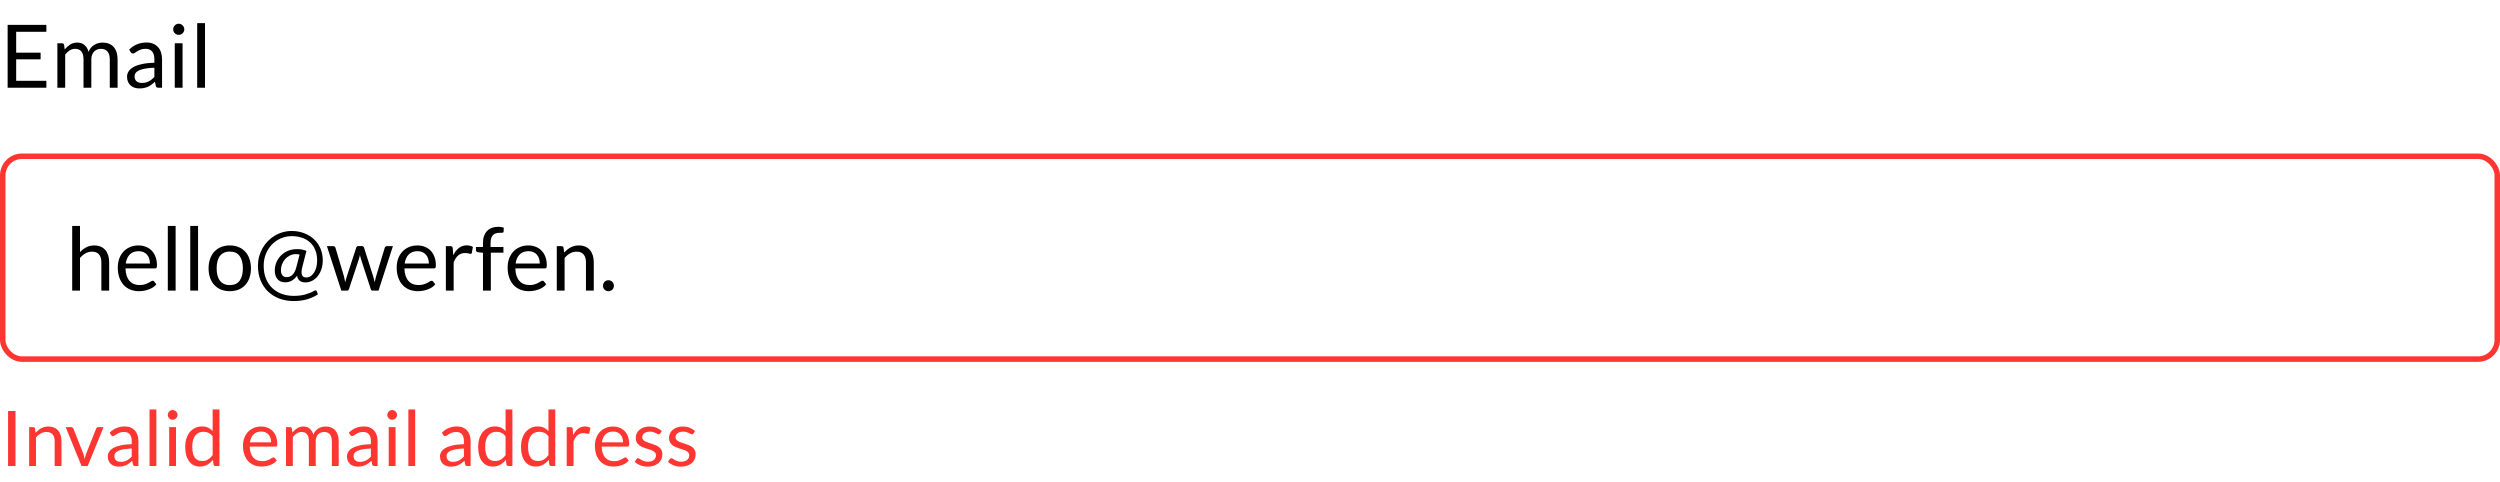 <svg width="456" height="88" viewBox="0 0 456 88" fill="none" xmlns="http://www.w3.org/2000/svg">
<path d="M8.456 4.536V5.8H2.952V9.608H7.408V10.824H2.952V14.736H8.456V16H1.392V4.536H8.456ZM10.465 16V7.896H11.313C11.515 7.896 11.643 7.995 11.697 8.192L11.801 9.024C12.1 8.656 12.433 8.355 12.801 8.12C13.174 7.885 13.606 7.768 14.097 7.768C14.646 7.768 15.089 7.92 15.425 8.224C15.766 8.528 16.012 8.939 16.161 9.456C16.273 9.163 16.419 8.909 16.601 8.696C16.788 8.483 16.995 8.307 17.225 8.168C17.454 8.029 17.697 7.928 17.953 7.864C18.214 7.8 18.478 7.768 18.745 7.768C19.172 7.768 19.55 7.837 19.881 7.976C20.217 8.109 20.5 8.307 20.729 8.568C20.963 8.829 21.142 9.152 21.265 9.536C21.387 9.915 21.449 10.349 21.449 10.84V16H20.025V10.84C20.025 10.205 19.886 9.725 19.609 9.4C19.331 9.069 18.929 8.904 18.401 8.904C18.166 8.904 17.942 8.947 17.729 9.032C17.521 9.112 17.337 9.232 17.177 9.392C17.017 9.552 16.889 9.755 16.793 10C16.702 10.24 16.657 10.52 16.657 10.84V16H15.233V10.84C15.233 10.189 15.102 9.704 14.841 9.384C14.579 9.064 14.198 8.904 13.697 8.904C13.345 8.904 13.017 9 12.713 9.192C12.414 9.379 12.139 9.635 11.889 9.96V16H10.465ZM29.558 16H28.925C28.787 16 28.675 15.979 28.59 15.936C28.504 15.893 28.448 15.803 28.422 15.664L28.262 14.912C28.048 15.104 27.84 15.277 27.637 15.432C27.435 15.581 27.221 15.709 26.997 15.816C26.773 15.917 26.534 15.995 26.277 16.048C26.027 16.101 25.747 16.128 25.438 16.128C25.123 16.128 24.827 16.085 24.549 16C24.277 15.909 24.04 15.776 23.837 15.6C23.635 15.424 23.472 15.203 23.349 14.936C23.232 14.664 23.174 14.344 23.174 13.976C23.174 13.656 23.262 13.349 23.438 13.056C23.613 12.757 23.896 12.493 24.285 12.264C24.68 12.035 25.195 11.848 25.829 11.704C26.464 11.555 27.24 11.469 28.157 11.448V10.816C28.157 10.187 28.021 9.712 27.75 9.392C27.483 9.067 27.085 8.904 26.558 8.904C26.211 8.904 25.918 8.949 25.677 9.04C25.443 9.125 25.238 9.224 25.061 9.336C24.891 9.443 24.741 9.541 24.613 9.632C24.491 9.717 24.368 9.76 24.245 9.76C24.149 9.76 24.064 9.736 23.989 9.688C23.92 9.635 23.864 9.571 23.822 9.496L23.566 9.04C24.014 8.608 24.496 8.285 25.014 8.072C25.531 7.859 26.104 7.752 26.733 7.752C27.187 7.752 27.59 7.827 27.942 7.976C28.294 8.125 28.59 8.333 28.829 8.6C29.07 8.867 29.251 9.189 29.373 9.568C29.496 9.947 29.558 10.363 29.558 10.816V16ZM25.861 15.128C26.112 15.128 26.341 15.104 26.549 15.056C26.758 15.003 26.952 14.931 27.134 14.84C27.32 14.744 27.496 14.629 27.662 14.496C27.832 14.363 27.997 14.211 28.157 14.04V12.352C27.502 12.373 26.944 12.427 26.485 12.512C26.027 12.592 25.654 12.699 25.366 12.832C25.078 12.965 24.867 13.123 24.733 13.304C24.605 13.485 24.541 13.688 24.541 13.912C24.541 14.125 24.576 14.309 24.645 14.464C24.715 14.619 24.808 14.747 24.925 14.848C25.043 14.944 25.181 15.016 25.341 15.064C25.502 15.107 25.675 15.128 25.861 15.128ZM33.299 7.896V16H31.875V7.896H33.299ZM33.619 5.352C33.619 5.491 33.59 5.621 33.531 5.744C33.477 5.861 33.403 5.968 33.307 6.064C33.216 6.155 33.109 6.227 32.987 6.28C32.864 6.333 32.733 6.36 32.595 6.36C32.456 6.36 32.325 6.333 32.203 6.28C32.086 6.227 31.979 6.155 31.883 6.064C31.792 5.968 31.72 5.861 31.667 5.744C31.613 5.621 31.587 5.491 31.587 5.352C31.587 5.213 31.613 5.083 31.667 4.96C31.72 4.832 31.792 4.723 31.883 4.632C31.979 4.536 32.086 4.461 32.203 4.408C32.325 4.355 32.456 4.328 32.595 4.328C32.733 4.328 32.864 4.355 32.987 4.408C33.109 4.461 33.216 4.536 33.307 4.632C33.403 4.723 33.477 4.832 33.531 4.96C33.59 5.083 33.619 5.213 33.619 5.352ZM37.393 4.216V16H35.969V4.216H37.393Z" fill="black"/>
<path d="M2.828 85H1.47V74.969H2.828V85ZM5.315 85V77.909H6.057C6.234 77.909 6.346 77.995 6.393 78.168L6.491 78.938C6.799 78.597 7.142 78.322 7.52 78.112C7.903 77.902 8.344 77.797 8.843 77.797C9.23 77.797 9.571 77.862 9.865 77.993C10.164 78.119 10.411 78.301 10.607 78.539C10.808 78.772 10.959 79.055 11.062 79.386C11.165 79.717 11.216 80.084 11.216 80.485V85H9.97V80.485C9.97 79.948 9.846 79.533 9.599 79.239C9.356 78.94 8.983 78.791 8.479 78.791C8.11 78.791 7.765 78.88 7.443 79.057C7.126 79.234 6.832 79.475 6.561 79.778V85H5.315ZM11.979 77.909H13.002C13.1 77.909 13.181 77.935 13.246 77.986C13.312 78.037 13.358 78.098 13.386 78.168L15.185 82.732C15.251 82.9 15.302 83.068 15.339 83.236C15.377 83.404 15.412 83.57 15.444 83.733C15.482 83.57 15.521 83.404 15.563 83.236C15.605 83.068 15.659 82.9 15.725 82.732L17.544 78.168C17.573 78.093 17.617 78.033 17.677 77.986C17.743 77.935 17.822 77.909 17.916 77.909H18.889L15.998 85H14.87L11.979 77.909ZM25.248 85H24.695C24.573 85 24.475 84.981 24.401 84.944C24.326 84.907 24.277 84.827 24.254 84.706L24.114 84.048C23.927 84.216 23.745 84.368 23.568 84.503C23.39 84.634 23.204 84.746 23.008 84.839C22.812 84.928 22.602 84.995 22.378 85.042C22.158 85.089 21.913 85.112 21.643 85.112C21.367 85.112 21.108 85.075 20.866 85C20.628 84.921 20.42 84.804 20.243 84.65C20.065 84.496 19.923 84.302 19.816 84.069C19.713 83.831 19.662 83.551 19.662 83.229C19.662 82.949 19.739 82.681 19.893 82.424C20.047 82.163 20.294 81.932 20.635 81.731C20.98 81.53 21.43 81.367 21.986 81.241C22.541 81.11 23.22 81.036 24.023 81.017V80.464C24.023 79.913 23.904 79.498 23.666 79.218C23.432 78.933 23.085 78.791 22.623 78.791C22.319 78.791 22.063 78.831 21.853 78.91C21.647 78.985 21.468 79.071 21.314 79.169C21.164 79.262 21.034 79.349 20.922 79.428C20.814 79.503 20.707 79.54 20.6 79.54C20.516 79.54 20.441 79.519 20.376 79.477C20.315 79.43 20.266 79.374 20.229 79.309L20.005 78.91C20.397 78.532 20.819 78.25 21.272 78.063C21.724 77.876 22.226 77.783 22.777 77.783C23.173 77.783 23.526 77.848 23.834 77.979C24.142 78.11 24.401 78.292 24.611 78.525C24.821 78.758 24.979 79.041 25.087 79.372C25.194 79.703 25.248 80.067 25.248 80.464V85ZM22.014 84.237C22.233 84.237 22.434 84.216 22.616 84.174C22.798 84.127 22.968 84.064 23.127 83.985C23.29 83.901 23.444 83.801 23.589 83.684C23.738 83.567 23.883 83.434 24.023 83.285V81.808C23.449 81.827 22.961 81.873 22.56 81.948C22.158 82.018 21.832 82.111 21.58 82.228C21.328 82.345 21.143 82.482 21.027 82.641C20.915 82.8 20.859 82.977 20.859 83.173C20.859 83.36 20.889 83.521 20.95 83.656C21.01 83.791 21.092 83.903 21.195 83.992C21.297 84.076 21.419 84.139 21.559 84.181C21.699 84.218 21.85 84.237 22.014 84.237ZM28.521 74.689V85H27.275V74.689H28.521ZM32.103 77.909V85H30.857V77.909H32.103ZM32.383 75.683C32.383 75.804 32.358 75.919 32.306 76.026C32.26 76.129 32.194 76.222 32.11 76.306C32.031 76.385 31.938 76.448 31.83 76.495C31.723 76.542 31.609 76.565 31.487 76.565C31.366 76.565 31.252 76.542 31.144 76.495C31.042 76.448 30.948 76.385 30.864 76.306C30.785 76.222 30.722 76.129 30.675 76.026C30.629 75.919 30.605 75.804 30.605 75.683C30.605 75.562 30.629 75.447 30.675 75.34C30.722 75.228 30.785 75.132 30.864 75.053C30.948 74.969 31.042 74.904 31.144 74.857C31.252 74.81 31.366 74.787 31.487 74.787C31.609 74.787 31.723 74.81 31.83 74.857C31.938 74.904 32.031 74.969 32.11 75.053C32.194 75.132 32.26 75.228 32.306 75.34C32.358 75.447 32.383 75.562 32.383 75.683ZM39.29 85C39.113 85 39.001 84.914 38.954 84.741L38.842 83.88C38.539 84.249 38.191 84.545 37.799 84.769C37.412 84.988 36.966 85.098 36.462 85.098C36.056 85.098 35.688 85.021 35.356 84.867C35.025 84.708 34.743 84.477 34.509 84.174C34.276 83.871 34.096 83.493 33.97 83.04C33.844 82.587 33.781 82.067 33.781 81.479C33.781 80.956 33.851 80.471 33.991 80.023C34.131 79.57 34.332 79.178 34.593 78.847C34.859 78.516 35.181 78.257 35.559 78.07C35.937 77.879 36.367 77.783 36.847 77.783C37.281 77.783 37.652 77.858 37.96 78.007C38.268 78.152 38.544 78.357 38.786 78.623V74.689H40.032V85H39.29ZM36.875 84.09C37.281 84.09 37.636 83.997 37.939 83.81C38.247 83.623 38.53 83.36 38.786 83.019V79.589C38.558 79.281 38.306 79.066 38.03 78.945C37.76 78.819 37.459 78.756 37.127 78.756C36.465 78.756 35.956 78.992 35.601 79.463C35.247 79.934 35.069 80.606 35.069 81.479C35.069 81.941 35.109 82.338 35.188 82.669C35.268 82.996 35.384 83.266 35.538 83.481C35.692 83.691 35.881 83.845 36.105 83.943C36.329 84.041 36.586 84.09 36.875 84.09ZM47.634 77.797C48.058 77.797 48.45 77.869 48.81 78.014C49.169 78.154 49.479 78.359 49.741 78.63C50.002 78.896 50.205 79.227 50.35 79.624C50.499 80.016 50.574 80.464 50.574 80.968C50.574 81.164 50.553 81.295 50.511 81.36C50.469 81.425 50.389 81.458 50.273 81.458H45.555C45.564 81.906 45.625 82.296 45.737 82.627C45.849 82.958 46.003 83.236 46.199 83.46C46.395 83.679 46.628 83.845 46.899 83.957C47.169 84.064 47.473 84.118 47.809 84.118C48.121 84.118 48.39 84.083 48.614 84.013C48.842 83.938 49.038 83.859 49.202 83.775C49.365 83.691 49.5 83.614 49.608 83.544C49.72 83.469 49.815 83.432 49.895 83.432C49.997 83.432 50.077 83.472 50.133 83.551L50.483 84.006C50.329 84.193 50.144 84.356 49.93 84.496C49.715 84.631 49.484 84.743 49.237 84.832C48.994 84.921 48.742 84.986 48.481 85.028C48.219 85.075 47.96 85.098 47.704 85.098C47.214 85.098 46.761 85.016 46.346 84.853C45.935 84.685 45.578 84.442 45.275 84.125C44.976 83.803 44.743 83.406 44.575 82.935C44.407 82.464 44.323 81.922 44.323 81.311C44.323 80.816 44.397 80.354 44.547 79.925C44.701 79.496 44.92 79.125 45.205 78.812C45.489 78.495 45.837 78.247 46.248 78.07C46.658 77.888 47.12 77.797 47.634 77.797ZM47.662 78.714C47.06 78.714 46.586 78.889 46.241 79.239C45.895 79.584 45.681 80.065 45.597 80.681H49.454C49.454 80.392 49.414 80.128 49.335 79.89C49.255 79.647 49.139 79.44 48.985 79.267C48.831 79.09 48.642 78.954 48.418 78.861C48.198 78.763 47.946 78.714 47.662 78.714ZM52.169 85V77.909H52.91C53.088 77.909 53.2 77.995 53.246 78.168L53.337 78.896C53.599 78.574 53.891 78.31 54.212 78.105C54.539 77.9 54.917 77.797 55.346 77.797C55.827 77.797 56.215 77.93 56.508 78.196C56.807 78.462 57.022 78.821 57.153 79.274C57.251 79.017 57.379 78.796 57.538 78.609C57.701 78.422 57.883 78.268 58.084 78.147C58.284 78.026 58.496 77.937 58.721 77.881C58.949 77.825 59.18 77.797 59.413 77.797C59.787 77.797 60.118 77.858 60.407 77.979C60.702 78.096 60.949 78.268 61.15 78.497C61.355 78.726 61.511 79.008 61.618 79.344C61.726 79.675 61.779 80.056 61.779 80.485V85H60.533V80.485C60.533 79.93 60.412 79.51 60.169 79.225C59.927 78.936 59.575 78.791 59.112 78.791C58.907 78.791 58.711 78.828 58.525 78.903C58.343 78.973 58.181 79.078 58.041 79.218C57.901 79.358 57.789 79.535 57.706 79.75C57.626 79.96 57.587 80.205 57.587 80.485V85H56.34V80.485C56.34 79.916 56.226 79.491 55.998 79.211C55.769 78.931 55.435 78.791 54.996 78.791C54.688 78.791 54.401 78.875 54.136 79.043C53.874 79.206 53.634 79.43 53.414 79.715V85H52.169ZM68.874 85H68.322C68.2 85 68.102 84.981 68.028 84.944C67.953 84.907 67.904 84.827 67.88 84.706L67.74 84.048C67.554 84.216 67.372 84.368 67.195 84.503C67.017 84.634 66.831 84.746 66.635 84.839C66.439 84.928 66.228 84.995 66.004 85.042C65.785 85.089 65.54 85.112 65.269 85.112C64.994 85.112 64.735 85.075 64.493 85C64.254 84.921 64.047 84.804 63.87 84.65C63.692 84.496 63.55 84.302 63.443 84.069C63.34 83.831 63.288 83.551 63.288 83.229C63.288 82.949 63.365 82.681 63.52 82.424C63.673 82.163 63.921 81.932 64.261 81.731C64.607 81.53 65.057 81.367 65.612 81.241C66.168 81.11 66.847 81.036 67.65 81.017V80.464C67.65 79.913 67.531 79.498 67.293 79.218C67.059 78.933 66.712 78.791 66.249 78.791C65.946 78.791 65.689 78.831 65.48 78.91C65.274 78.985 65.094 79.071 64.941 79.169C64.791 79.262 64.66 79.349 64.549 79.428C64.441 79.503 64.334 79.54 64.227 79.54C64.142 79.54 64.068 79.519 64.002 79.477C63.942 79.43 63.893 79.374 63.855 79.309L63.632 78.91C64.023 78.532 64.446 78.25 64.898 78.063C65.351 77.876 65.853 77.783 66.403 77.783C66.8 77.783 67.153 77.848 67.46 77.979C67.769 78.11 68.028 78.292 68.237 78.525C68.448 78.758 68.606 79.041 68.713 79.372C68.821 79.703 68.874 80.067 68.874 80.464V85ZM65.641 84.237C65.86 84.237 66.061 84.216 66.243 84.174C66.424 84.127 66.595 84.064 66.754 83.985C66.917 83.901 67.071 83.801 67.216 83.684C67.365 83.567 67.51 83.434 67.65 83.285V81.808C67.076 81.827 66.588 81.873 66.186 81.948C65.785 82.018 65.459 82.111 65.207 82.228C64.954 82.345 64.77 82.482 64.653 82.641C64.541 82.8 64.486 82.977 64.486 83.173C64.486 83.36 64.516 83.521 64.576 83.656C64.637 83.791 64.719 83.903 64.822 83.992C64.924 84.076 65.046 84.139 65.186 84.181C65.326 84.218 65.477 84.237 65.641 84.237ZM72.148 77.909V85H70.902V77.909H72.148ZM72.428 75.683C72.428 75.804 72.403 75.919 72.351 76.026C72.305 76.129 72.239 76.222 72.155 76.306C72.076 76.385 71.983 76.448 71.875 76.495C71.768 76.542 71.654 76.565 71.532 76.565C71.411 76.565 71.297 76.542 71.189 76.495C71.087 76.448 70.993 76.385 70.909 76.306C70.83 76.222 70.767 76.129 70.72 76.026C70.674 75.919 70.65 75.804 70.65 75.683C70.65 75.562 70.674 75.447 70.72 75.34C70.767 75.228 70.83 75.132 70.909 75.053C70.993 74.969 71.087 74.904 71.189 74.857C71.297 74.81 71.411 74.787 71.532 74.787C71.654 74.787 71.768 74.81 71.875 74.857C71.983 74.904 72.076 74.969 72.155 75.053C72.239 75.132 72.305 75.228 72.351 75.34C72.403 75.447 72.428 75.562 72.428 75.683ZM75.73 74.689V85H74.484V74.689H75.73ZM85.841 85H85.288C85.167 85 85.069 84.981 84.994 84.944C84.92 84.907 84.871 84.827 84.847 84.706L84.707 84.048C84.521 84.216 84.339 84.368 84.161 84.503C83.984 84.634 83.797 84.746 83.601 84.839C83.405 84.928 83.195 84.995 82.971 85.042C82.752 85.089 82.507 85.112 82.236 85.112C81.961 85.112 81.702 85.075 81.459 85C81.221 84.921 81.014 84.804 80.836 84.65C80.659 84.496 80.517 84.302 80.409 84.069C80.307 83.831 80.255 83.551 80.255 83.229C80.255 82.949 80.332 82.681 80.486 82.424C80.64 82.163 80.888 81.932 81.228 81.731C81.574 81.53 82.024 81.367 82.579 81.241C83.135 81.11 83.814 81.036 84.616 81.017V80.464C84.616 79.913 84.497 79.498 84.259 79.218C84.026 78.933 83.678 78.791 83.216 78.791C82.913 78.791 82.656 78.831 82.446 78.91C82.241 78.985 82.061 79.071 81.907 79.169C81.758 79.262 81.627 79.349 81.515 79.428C81.408 79.503 81.301 79.54 81.193 79.54C81.109 79.54 81.035 79.519 80.969 79.477C80.909 79.43 80.86 79.374 80.822 79.309L80.598 78.91C80.99 78.532 81.413 78.25 81.865 78.063C82.318 77.876 82.82 77.783 83.37 77.783C83.767 77.783 84.119 77.848 84.427 77.979C84.735 78.11 84.994 78.292 85.204 78.525C85.414 78.758 85.573 79.041 85.68 79.372C85.788 79.703 85.841 80.067 85.841 80.464V85ZM82.607 84.237C82.827 84.237 83.027 84.216 83.209 84.174C83.391 84.127 83.562 84.064 83.72 83.985C83.884 83.901 84.038 83.801 84.182 83.684C84.332 83.567 84.476 83.434 84.616 83.285V81.808C84.042 81.827 83.555 81.873 83.153 81.948C82.752 82.018 82.425 82.111 82.173 82.228C81.921 82.345 81.737 82.482 81.62 82.641C81.508 82.8 81.452 82.977 81.452 83.173C81.452 83.36 81.483 83.521 81.543 83.656C81.604 83.791 81.686 83.903 81.788 83.992C81.891 84.076 82.012 84.139 82.152 84.181C82.292 84.218 82.444 84.237 82.607 84.237ZM92.72 85C92.543 85 92.431 84.914 92.384 84.741L92.272 83.88C91.969 84.249 91.621 84.545 91.229 84.769C90.842 84.988 90.396 85.098 89.892 85.098C89.486 85.098 89.117 85.021 88.786 84.867C88.455 84.708 88.172 84.477 87.939 84.174C87.706 83.871 87.526 83.493 87.4 83.04C87.274 82.587 87.211 82.067 87.211 81.479C87.211 80.956 87.281 80.471 87.421 80.023C87.561 79.57 87.762 79.178 88.023 78.847C88.289 78.516 88.611 78.257 88.989 78.07C89.367 77.879 89.796 77.783 90.277 77.783C90.711 77.783 91.082 77.858 91.39 78.007C91.698 78.152 91.973 78.357 92.216 78.623V74.689H93.462V85H92.72ZM90.305 84.09C90.711 84.09 91.066 83.997 91.369 83.81C91.677 83.623 91.959 83.36 92.216 83.019V79.589C91.987 79.281 91.735 79.066 91.46 78.945C91.189 78.819 90.888 78.756 90.557 78.756C89.894 78.756 89.386 78.992 89.031 79.463C88.676 79.934 88.499 80.606 88.499 81.479C88.499 81.941 88.539 82.338 88.618 82.669C88.697 82.996 88.814 83.266 88.968 83.481C89.122 83.691 89.311 83.845 89.535 83.943C89.759 84.041 90.016 84.09 90.305 84.09ZM100.54 85C100.363 85 100.251 84.914 100.204 84.741L100.092 83.88C99.789 84.249 99.441 84.545 99.049 84.769C98.662 84.988 98.216 85.098 97.712 85.098C97.306 85.098 96.938 85.021 96.606 84.867C96.275 84.708 95.993 84.477 95.759 84.174C95.526 83.871 95.346 83.493 95.22 83.04C95.094 82.587 95.031 82.067 95.031 81.479C95.031 80.956 95.101 80.471 95.241 80.023C95.381 79.57 95.582 79.178 95.843 78.847C96.109 78.516 96.431 78.257 96.809 78.07C97.187 77.879 97.617 77.783 98.097 77.783C98.531 77.783 98.902 77.858 99.21 78.007C99.518 78.152 99.794 78.357 100.036 78.623V74.689H101.282V85H100.54ZM98.125 84.09C98.531 84.09 98.886 83.997 99.189 83.81C99.497 83.623 99.78 83.36 100.036 83.019V79.589C99.808 79.281 99.556 79.066 99.28 78.945C99.01 78.819 98.709 78.756 98.377 78.756C97.715 78.756 97.206 78.992 96.851 79.463C96.497 79.934 96.319 80.606 96.319 81.479C96.319 81.941 96.359 82.338 96.438 82.669C96.518 82.996 96.634 83.266 96.788 83.481C96.942 83.691 97.131 83.845 97.355 83.943C97.579 84.041 97.836 84.09 98.125 84.09ZM103.37 85V77.909H104.084C104.219 77.909 104.312 77.935 104.364 77.986C104.415 78.037 104.45 78.126 104.469 78.252L104.553 79.358C104.795 78.863 105.094 78.478 105.449 78.203C105.808 77.923 106.228 77.783 106.709 77.783C106.905 77.783 107.082 77.806 107.241 77.853C107.399 77.895 107.546 77.956 107.682 78.035L107.521 78.966C107.488 79.083 107.416 79.141 107.304 79.141C107.238 79.141 107.138 79.12 107.003 79.078C106.867 79.031 106.678 79.008 106.436 79.008C106.002 79.008 105.638 79.134 105.344 79.386C105.054 79.638 104.812 80.004 104.616 80.485V85H103.37ZM111.823 77.797C112.248 77.797 112.64 77.869 112.999 78.014C113.358 78.154 113.669 78.359 113.93 78.63C114.191 78.896 114.394 79.227 114.539 79.624C114.688 80.016 114.763 80.464 114.763 80.968C114.763 81.164 114.742 81.295 114.7 81.36C114.658 81.425 114.579 81.458 114.462 81.458H109.744C109.753 81.906 109.814 82.296 109.926 82.627C110.038 82.958 110.192 83.236 110.388 83.46C110.584 83.679 110.817 83.845 111.088 83.957C111.359 84.064 111.662 84.118 111.998 84.118C112.311 84.118 112.579 84.083 112.803 84.013C113.032 83.938 113.228 83.859 113.391 83.775C113.554 83.691 113.69 83.614 113.797 83.544C113.909 83.469 114.005 83.432 114.084 83.432C114.187 83.432 114.266 83.472 114.322 83.551L114.672 84.006C114.518 84.193 114.334 84.356 114.119 84.496C113.904 84.631 113.673 84.743 113.426 84.832C113.183 84.921 112.931 84.986 112.67 85.028C112.409 85.075 112.15 85.098 111.893 85.098C111.403 85.098 110.95 85.016 110.535 84.853C110.124 84.685 109.767 84.442 109.464 84.125C109.165 83.803 108.932 83.406 108.764 82.935C108.596 82.464 108.512 81.922 108.512 81.311C108.512 80.816 108.587 80.354 108.736 79.925C108.89 79.496 109.109 79.125 109.394 78.812C109.679 78.495 110.026 78.247 110.437 78.07C110.848 77.888 111.31 77.797 111.823 77.797ZM111.851 78.714C111.249 78.714 110.775 78.889 110.43 79.239C110.085 79.584 109.87 80.065 109.786 80.681H113.643C113.643 80.392 113.603 80.128 113.524 79.89C113.445 79.647 113.328 79.44 113.174 79.267C113.02 79.09 112.831 78.954 112.607 78.861C112.388 78.763 112.136 78.714 111.851 78.714ZM120.418 79.078C120.362 79.181 120.276 79.232 120.159 79.232C120.089 79.232 120.01 79.206 119.921 79.155C119.832 79.104 119.723 79.048 119.592 78.987C119.466 78.922 119.314 78.863 119.137 78.812C118.96 78.756 118.75 78.728 118.507 78.728C118.297 78.728 118.108 78.756 117.94 78.812C117.772 78.863 117.627 78.936 117.506 79.029C117.389 79.122 117.298 79.232 117.233 79.358C117.172 79.479 117.142 79.612 117.142 79.757C117.142 79.939 117.193 80.091 117.296 80.212C117.403 80.333 117.543 80.438 117.716 80.527C117.889 80.616 118.085 80.695 118.304 80.765C118.523 80.83 118.747 80.903 118.976 80.982C119.209 81.057 119.436 81.141 119.655 81.234C119.874 81.327 120.07 81.444 120.243 81.584C120.416 81.724 120.553 81.897 120.656 82.102C120.763 82.303 120.817 82.545 120.817 82.83C120.817 83.157 120.759 83.46 120.642 83.74C120.525 84.015 120.353 84.256 120.124 84.461C119.895 84.662 119.615 84.82 119.284 84.937C118.953 85.054 118.57 85.112 118.136 85.112C117.641 85.112 117.193 85.033 116.792 84.874C116.391 84.711 116.05 84.503 115.77 84.251L116.064 83.775C116.101 83.714 116.146 83.668 116.197 83.635C116.248 83.602 116.316 83.586 116.4 83.586C116.484 83.586 116.573 83.619 116.666 83.684C116.759 83.749 116.871 83.822 117.002 83.901C117.137 83.98 117.298 84.053 117.485 84.118C117.676 84.183 117.914 84.216 118.199 84.216C118.442 84.216 118.654 84.186 118.836 84.125C119.018 84.06 119.17 83.973 119.291 83.866C119.412 83.759 119.501 83.635 119.557 83.495C119.618 83.355 119.648 83.206 119.648 83.047C119.648 82.851 119.594 82.69 119.487 82.564C119.384 82.433 119.247 82.324 119.074 82.235C118.901 82.142 118.703 82.062 118.479 81.997C118.26 81.927 118.033 81.855 117.8 81.78C117.571 81.705 117.345 81.621 117.121 81.528C116.902 81.43 116.706 81.309 116.533 81.164C116.36 81.019 116.22 80.842 116.113 80.632C116.01 80.417 115.959 80.158 115.959 79.855C115.959 79.584 116.015 79.325 116.127 79.078C116.239 78.826 116.402 78.607 116.617 78.42C116.832 78.229 117.095 78.077 117.408 77.965C117.721 77.853 118.078 77.797 118.479 77.797C118.946 77.797 119.363 77.872 119.732 78.021C120.105 78.166 120.427 78.366 120.698 78.623L120.418 79.078ZM126.488 79.078C126.432 79.181 126.346 79.232 126.229 79.232C126.159 79.232 126.08 79.206 125.991 79.155C125.903 79.104 125.793 79.048 125.662 78.987C125.536 78.922 125.385 78.863 125.207 78.812C125.03 78.756 124.82 78.728 124.577 78.728C124.367 78.728 124.178 78.756 124.01 78.812C123.842 78.863 123.698 78.936 123.576 79.029C123.46 79.122 123.369 79.232 123.303 79.358C123.243 79.479 123.212 79.612 123.212 79.757C123.212 79.939 123.264 80.091 123.366 80.212C123.474 80.333 123.614 80.438 123.786 80.527C123.959 80.616 124.155 80.695 124.374 80.765C124.594 80.83 124.818 80.903 125.046 80.982C125.28 81.057 125.506 81.141 125.725 81.234C125.945 81.327 126.141 81.444 126.313 81.584C126.486 81.724 126.624 81.897 126.726 82.102C126.834 82.303 126.887 82.545 126.887 82.83C126.887 83.157 126.829 83.46 126.712 83.74C126.596 84.015 126.423 84.256 126.194 84.461C125.966 84.662 125.686 84.82 125.354 84.937C125.023 85.054 124.64 85.112 124.206 85.112C123.712 85.112 123.264 85.033 122.862 84.874C122.461 84.711 122.12 84.503 121.84 84.251L122.134 83.775C122.172 83.714 122.216 83.668 122.267 83.635C122.319 83.602 122.386 83.586 122.47 83.586C122.554 83.586 122.643 83.619 122.736 83.684C122.83 83.749 122.942 83.822 123.072 83.901C123.208 83.98 123.369 84.053 123.555 84.118C123.747 84.183 123.985 84.216 124.269 84.216C124.512 84.216 124.724 84.186 124.906 84.125C125.088 84.06 125.24 83.973 125.361 83.866C125.483 83.759 125.571 83.635 125.627 83.495C125.688 83.355 125.718 83.206 125.718 83.047C125.718 82.851 125.665 82.69 125.557 82.564C125.455 82.433 125.317 82.324 125.144 82.235C124.972 82.142 124.773 82.062 124.549 81.997C124.33 81.927 124.104 81.855 123.87 81.78C123.642 81.705 123.415 81.621 123.191 81.528C122.972 81.43 122.776 81.309 122.603 81.164C122.431 81.019 122.291 80.842 122.183 80.632C122.081 80.417 122.029 80.158 122.029 79.855C122.029 79.584 122.085 79.325 122.197 79.078C122.309 78.826 122.473 78.607 122.687 78.42C122.902 78.229 123.166 78.077 123.478 77.965C123.791 77.853 124.148 77.797 124.549 77.797C125.016 77.797 125.434 77.872 125.802 78.021C126.176 78.166 126.498 78.366 126.768 78.623L126.488 79.078Z" fill="#FE3631"/>
<rect x="0.5" y="28.5" width="455" height="37" rx="3.5" stroke="#FE3631"/>
<path d="M13.168 53V41.216H14.592V45.984C14.939 45.616 15.323 45.323 15.744 45.104C16.165 44.88 16.651 44.768 17.2 44.768C17.643 44.768 18.032 44.843 18.368 44.992C18.709 45.136 18.992 45.344 19.216 45.616C19.445 45.883 19.619 46.205 19.736 46.584C19.853 46.963 19.912 47.381 19.912 47.84V53H18.488V47.84C18.488 47.227 18.347 46.752 18.064 46.416C17.787 46.075 17.36 45.904 16.784 45.904C16.363 45.904 15.968 46.005 15.6 46.208C15.237 46.411 14.901 46.685 14.592 47.032V53H13.168ZM25.267 44.768C25.752 44.768 26.2 44.851 26.611 45.016C27.021 45.176 27.376 45.411 27.675 45.72C27.973 46.024 28.205 46.403 28.371 46.856C28.541 47.304 28.627 47.816 28.627 48.392C28.627 48.616 28.603 48.765 28.555 48.84C28.507 48.915 28.416 48.952 28.283 48.952H22.891C22.901 49.464 22.971 49.909 23.099 50.288C23.227 50.667 23.403 50.984 23.627 51.24C23.851 51.491 24.117 51.68 24.427 51.808C24.736 51.931 25.083 51.992 25.467 51.992C25.824 51.992 26.131 51.952 26.387 51.872C26.648 51.787 26.872 51.696 27.059 51.6C27.245 51.504 27.4 51.416 27.523 51.336C27.651 51.251 27.76 51.208 27.851 51.208C27.968 51.208 28.059 51.253 28.123 51.344L28.523 51.864C28.347 52.077 28.136 52.264 27.891 52.424C27.645 52.579 27.381 52.707 27.099 52.808C26.821 52.909 26.533 52.984 26.235 53.032C25.936 53.085 25.64 53.112 25.347 53.112C24.787 53.112 24.269 53.019 23.795 52.832C23.325 52.64 22.917 52.363 22.571 52C22.229 51.632 21.963 51.179 21.771 50.64C21.579 50.101 21.483 49.483 21.483 48.784C21.483 48.219 21.568 47.691 21.739 47.2C21.915 46.709 22.165 46.285 22.491 45.928C22.816 45.565 23.213 45.283 23.683 45.08C24.152 44.872 24.68 44.768 25.267 44.768ZM25.299 45.816C24.611 45.816 24.069 46.016 23.675 46.416C23.28 46.811 23.035 47.36 22.939 48.064H27.347C27.347 47.733 27.301 47.432 27.211 47.16C27.12 46.883 26.987 46.645 26.811 46.448C26.635 46.245 26.419 46.091 26.163 45.984C25.912 45.872 25.624 45.816 25.299 45.816ZM32.033 41.216V53H30.609V41.216H32.033ZM36.127 41.216V53H34.703V41.216H36.127ZM41.917 44.768C42.509 44.768 43.042 44.867 43.517 45.064C43.997 45.261 44.402 45.541 44.733 45.904C45.069 46.267 45.325 46.707 45.501 47.224C45.682 47.736 45.773 48.309 45.773 48.944C45.773 49.584 45.682 50.16 45.501 50.672C45.325 51.184 45.069 51.621 44.733 51.984C44.402 52.347 43.997 52.627 43.517 52.824C43.042 53.016 42.509 53.112 41.917 53.112C41.325 53.112 40.789 53.016 40.309 52.824C39.834 52.627 39.429 52.347 39.093 51.984C38.757 51.621 38.498 51.184 38.317 50.672C38.135 50.16 38.045 49.584 38.045 48.944C38.045 48.309 38.135 47.736 38.317 47.224C38.498 46.707 38.757 46.267 39.093 45.904C39.429 45.541 39.834 45.261 40.309 45.064C40.789 44.867 41.325 44.768 41.917 44.768ZM41.917 52C42.717 52 43.314 51.733 43.709 51.2C44.103 50.661 44.301 49.912 44.301 48.952C44.301 47.987 44.103 47.235 43.709 46.696C43.314 46.157 42.717 45.888 41.917 45.888C41.511 45.888 41.159 45.957 40.861 46.096C40.562 46.235 40.311 46.435 40.109 46.696C39.911 46.957 39.762 47.28 39.661 47.664C39.565 48.043 39.517 48.472 39.517 48.952C39.517 49.432 39.565 49.861 39.661 50.24C39.762 50.619 39.911 50.939 40.109 51.2C40.311 51.456 40.562 51.653 40.861 51.792C41.159 51.931 41.511 52 41.917 52ZM55.695 51.512C55.279 51.512 54.941 51.413 54.679 51.216C54.418 51.013 54.253 50.704 54.183 50.288C53.874 50.72 53.538 51.029 53.175 51.216C52.813 51.403 52.423 51.496 52.007 51.496C51.687 51.496 51.41 51.443 51.175 51.336C50.941 51.224 50.743 51.072 50.583 50.88C50.429 50.683 50.311 50.451 50.231 50.184C50.157 49.917 50.119 49.629 50.119 49.32C50.119 48.867 50.205 48.411 50.375 47.952C50.551 47.488 50.81 47.072 51.151 46.704C51.493 46.331 51.917 46.027 52.423 45.792C52.935 45.557 53.525 45.44 54.191 45.44C54.549 45.44 54.861 45.469 55.127 45.528C55.399 45.581 55.655 45.661 55.895 45.768L55.151 48.656C55.05 49.056 54.999 49.387 54.999 49.648C54.999 49.84 55.023 50 55.071 50.128C55.119 50.251 55.183 50.349 55.263 50.424C55.349 50.493 55.445 50.541 55.551 50.568C55.663 50.595 55.781 50.608 55.903 50.608C56.165 50.608 56.413 50.533 56.647 50.384C56.882 50.235 57.087 50.024 57.263 49.752C57.445 49.48 57.586 49.155 57.687 48.776C57.794 48.392 57.847 47.968 57.847 47.504C57.847 46.768 57.727 46.123 57.487 45.568C57.253 45.013 56.927 44.552 56.511 44.184C56.101 43.811 55.613 43.533 55.047 43.352C54.487 43.165 53.882 43.072 53.231 43.072C52.517 43.072 51.847 43.208 51.223 43.48C50.599 43.752 50.055 44.128 49.591 44.608C49.127 45.088 48.762 45.656 48.495 46.312C48.229 46.968 48.095 47.683 48.095 48.456C48.095 49.363 48.237 50.16 48.519 50.848C48.807 51.531 49.197 52.104 49.687 52.568C50.183 53.032 50.762 53.381 51.423 53.616C52.09 53.851 52.805 53.968 53.567 53.968C54.378 53.968 55.093 53.88 55.711 53.704C56.335 53.528 56.874 53.304 57.327 53.032C57.407 52.984 57.479 52.96 57.543 52.96C57.655 52.96 57.738 53.024 57.791 53.152L57.991 53.68C57.421 54.064 56.77 54.365 56.039 54.584C55.314 54.803 54.49 54.912 53.567 54.912C52.645 54.912 51.786 54.765 50.991 54.472C50.197 54.179 49.506 53.755 48.919 53.2C48.338 52.651 47.879 51.976 47.543 51.176C47.213 50.376 47.047 49.469 47.047 48.456C47.047 47.875 47.119 47.315 47.263 46.776C47.413 46.237 47.621 45.736 47.887 45.272C48.154 44.803 48.474 44.376 48.847 43.992C49.221 43.603 49.637 43.272 50.095 43C50.554 42.723 51.047 42.509 51.575 42.36C52.103 42.205 52.655 42.128 53.231 42.128C53.722 42.128 54.202 42.181 54.671 42.288C55.141 42.395 55.583 42.552 55.999 42.76C56.421 42.968 56.807 43.227 57.159 43.536C57.511 43.84 57.813 44.192 58.063 44.592C58.319 44.987 58.517 45.429 58.655 45.92C58.799 46.405 58.871 46.933 58.871 47.504C58.871 48.08 58.789 48.613 58.623 49.104C58.463 49.589 58.239 50.011 57.951 50.368C57.669 50.725 57.333 51.005 56.943 51.208C56.559 51.411 56.143 51.512 55.695 51.512ZM52.287 50.552C52.453 50.552 52.618 50.525 52.783 50.472C52.954 50.419 53.117 50.325 53.271 50.192C53.431 50.059 53.575 49.877 53.703 49.648C53.837 49.419 53.949 49.131 54.039 48.784L54.647 46.424C54.439 46.376 54.213 46.352 53.967 46.352C53.567 46.352 53.199 46.437 52.863 46.608C52.533 46.773 52.247 46.992 52.007 47.264C51.767 47.536 51.578 47.848 51.439 48.2C51.306 48.552 51.239 48.912 51.239 49.28C51.239 49.664 51.327 49.973 51.503 50.208C51.679 50.437 51.941 50.552 52.287 50.552ZM59.628 44.896H60.748C60.865 44.896 60.961 44.925 61.036 44.984C61.11 45.043 61.161 45.112 61.188 45.192L62.74 50.408C62.782 50.6 62.822 50.787 62.86 50.968C62.897 51.144 62.929 51.323 62.956 51.504C62.998 51.323 63.046 51.144 63.1 50.968C63.153 50.787 63.209 50.6 63.268 50.408L64.98 45.16C65.006 45.08 65.052 45.013 65.116 44.96C65.185 44.907 65.27 44.88 65.372 44.88H65.988C66.094 44.88 66.182 44.907 66.252 44.96C66.321 45.013 66.369 45.08 66.396 45.16L68.068 50.408C68.126 50.595 68.177 50.779 68.22 50.96C68.268 51.141 68.313 51.32 68.356 51.496C68.382 51.32 68.417 51.136 68.46 50.944C68.502 50.752 68.548 50.573 68.596 50.408L70.18 45.192C70.206 45.107 70.257 45.037 70.332 44.984C70.406 44.925 70.494 44.896 70.596 44.896H71.668L69.044 53H67.916C67.777 53 67.681 52.909 67.628 52.728L65.836 47.232C65.793 47.109 65.758 46.987 65.732 46.864C65.705 46.736 65.678 46.611 65.652 46.488C65.625 46.611 65.598 46.736 65.572 46.864C65.545 46.992 65.51 47.117 65.468 47.24L63.652 52.728C63.593 52.909 63.484 53 63.324 53H62.252L59.628 44.896ZM76.142 44.768C76.627 44.768 77.075 44.851 77.486 45.016C77.896 45.176 78.251 45.411 78.55 45.72C78.848 46.024 79.08 46.403 79.246 46.856C79.416 47.304 79.502 47.816 79.502 48.392C79.502 48.616 79.478 48.765 79.43 48.84C79.382 48.915 79.291 48.952 79.158 48.952H73.766C73.776 49.464 73.846 49.909 73.974 50.288C74.102 50.667 74.278 50.984 74.502 51.24C74.726 51.491 74.992 51.68 75.302 51.808C75.611 51.931 75.958 51.992 76.342 51.992C76.699 51.992 77.006 51.952 77.262 51.872C77.523 51.787 77.747 51.696 77.934 51.6C78.12 51.504 78.275 51.416 78.398 51.336C78.526 51.251 78.635 51.208 78.726 51.208C78.843 51.208 78.934 51.253 78.998 51.344L79.398 51.864C79.222 52.077 79.011 52.264 78.766 52.424C78.52 52.579 78.256 52.707 77.974 52.808C77.696 52.909 77.408 52.984 77.11 53.032C76.811 53.085 76.515 53.112 76.222 53.112C75.662 53.112 75.144 53.019 74.67 52.832C74.2 52.64 73.792 52.363 73.446 52C73.104 51.632 72.838 51.179 72.646 50.64C72.454 50.101 72.358 49.483 72.358 48.784C72.358 48.219 72.443 47.691 72.614 47.2C72.79 46.709 73.04 46.285 73.366 45.928C73.691 45.565 74.088 45.283 74.558 45.08C75.027 44.872 75.555 44.768 76.142 44.768ZM76.174 45.816C75.486 45.816 74.944 46.016 74.55 46.416C74.155 46.811 73.91 47.36 73.814 48.064H78.222C78.222 47.733 78.176 47.432 78.086 47.16C77.995 46.883 77.862 46.645 77.686 46.448C77.51 46.245 77.294 46.091 77.038 45.984C76.787 45.872 76.499 45.816 76.174 45.816ZM81.324 53V44.896H82.14C82.295 44.896 82.402 44.925 82.46 44.984C82.519 45.043 82.559 45.144 82.58 45.288L82.676 46.552C82.954 45.987 83.295 45.547 83.7 45.232C84.111 44.912 84.591 44.752 85.14 44.752C85.364 44.752 85.567 44.779 85.748 44.832C85.93 44.88 86.098 44.949 86.252 45.04L86.068 46.104C86.031 46.237 85.948 46.304 85.82 46.304C85.746 46.304 85.631 46.28 85.476 46.232C85.322 46.179 85.106 46.152 84.828 46.152C84.332 46.152 83.916 46.296 83.58 46.584C83.25 46.872 82.972 47.291 82.748 47.84V53H81.324ZM88.097 53V46.112L87.201 46.008C87.089 45.981 86.996 45.941 86.921 45.888C86.852 45.829 86.817 45.747 86.817 45.64V45.056H88.097V44.272C88.097 43.808 88.161 43.397 88.289 43.04C88.423 42.677 88.609 42.373 88.849 42.128C89.095 41.877 89.388 41.688 89.729 41.56C90.071 41.432 90.455 41.368 90.881 41.368C91.244 41.368 91.58 41.421 91.889 41.528L91.857 42.24C91.852 42.347 91.807 42.411 91.721 42.432C91.636 42.453 91.516 42.464 91.361 42.464H91.113C90.868 42.464 90.644 42.496 90.441 42.56C90.244 42.624 90.073 42.728 89.929 42.872C89.785 43.016 89.673 43.205 89.593 43.44C89.519 43.675 89.481 43.965 89.481 44.312V45.056H91.825V46.088H89.529V53H88.097ZM96.376 44.768C96.861 44.768 97.309 44.851 97.72 45.016C98.131 45.176 98.485 45.411 98.784 45.72C99.083 46.024 99.315 46.403 99.48 46.856C99.651 47.304 99.736 47.816 99.736 48.392C99.736 48.616 99.712 48.765 99.664 48.84C99.616 48.915 99.525 48.952 99.392 48.952H94C94.011 49.464 94.08 49.909 94.208 50.288C94.336 50.667 94.512 50.984 94.736 51.24C94.96 51.491 95.227 51.68 95.536 51.808C95.845 51.931 96.192 51.992 96.576 51.992C96.933 51.992 97.24 51.952 97.496 51.872C97.757 51.787 97.981 51.696 98.168 51.6C98.355 51.504 98.509 51.416 98.632 51.336C98.76 51.251 98.869 51.208 98.96 51.208C99.077 51.208 99.168 51.253 99.232 51.344L99.632 51.864C99.456 52.077 99.245 52.264 99 52.424C98.755 52.579 98.491 52.707 98.208 52.808C97.931 52.909 97.643 52.984 97.344 53.032C97.045 53.085 96.749 53.112 96.456 53.112C95.896 53.112 95.379 53.019 94.904 52.832C94.435 52.64 94.027 52.363 93.68 52C93.339 51.632 93.072 51.179 92.88 50.64C92.688 50.101 92.592 49.483 92.592 48.784C92.592 48.219 92.677 47.691 92.848 47.2C93.024 46.709 93.275 46.285 93.6 45.928C93.925 45.565 94.323 45.283 94.792 45.08C95.261 44.872 95.789 44.768 96.376 44.768ZM96.408 45.816C95.72 45.816 95.179 46.016 94.784 46.416C94.389 46.811 94.144 47.36 94.048 48.064H98.456C98.456 47.733 98.411 47.432 98.32 47.16C98.229 46.883 98.096 46.645 97.92 46.448C97.744 46.245 97.528 46.091 97.272 45.984C97.021 45.872 96.733 45.816 96.408 45.816ZM101.559 53V44.896H102.407C102.609 44.896 102.737 44.995 102.791 45.192L102.903 46.072C103.255 45.683 103.647 45.368 104.079 45.128C104.516 44.888 105.02 44.768 105.591 44.768C106.033 44.768 106.423 44.843 106.759 44.992C107.1 45.136 107.383 45.344 107.607 45.616C107.836 45.883 108.009 46.205 108.127 46.584C108.244 46.963 108.303 47.381 108.303 47.84V53H106.879V47.84C106.879 47.227 106.737 46.752 106.455 46.416C106.177 46.075 105.751 45.904 105.175 45.904C104.753 45.904 104.359 46.005 103.991 46.208C103.628 46.411 103.292 46.685 102.983 47.032V53H101.559ZM109.985 52.12C109.985 51.981 110.009 51.851 110.057 51.728C110.111 51.605 110.18 51.499 110.265 51.408C110.356 51.317 110.463 51.245 110.585 51.192C110.708 51.139 110.839 51.112 110.977 51.112C111.116 51.112 111.247 51.139 111.369 51.192C111.492 51.245 111.599 51.317 111.689 51.408C111.78 51.499 111.849 51.605 111.897 51.728C111.951 51.851 111.977 51.981 111.977 52.12C111.977 52.264 111.951 52.397 111.897 52.52C111.849 52.637 111.78 52.741 111.689 52.832C111.599 52.923 111.492 52.992 111.369 53.04C111.247 53.093 111.116 53.12 110.977 53.12C110.839 53.12 110.708 53.093 110.585 53.04C110.463 52.992 110.356 52.923 110.265 52.832C110.18 52.741 110.111 52.637 110.057 52.52C110.009 52.397 109.985 52.264 109.985 52.12Z" fill="black"/>
</svg>
